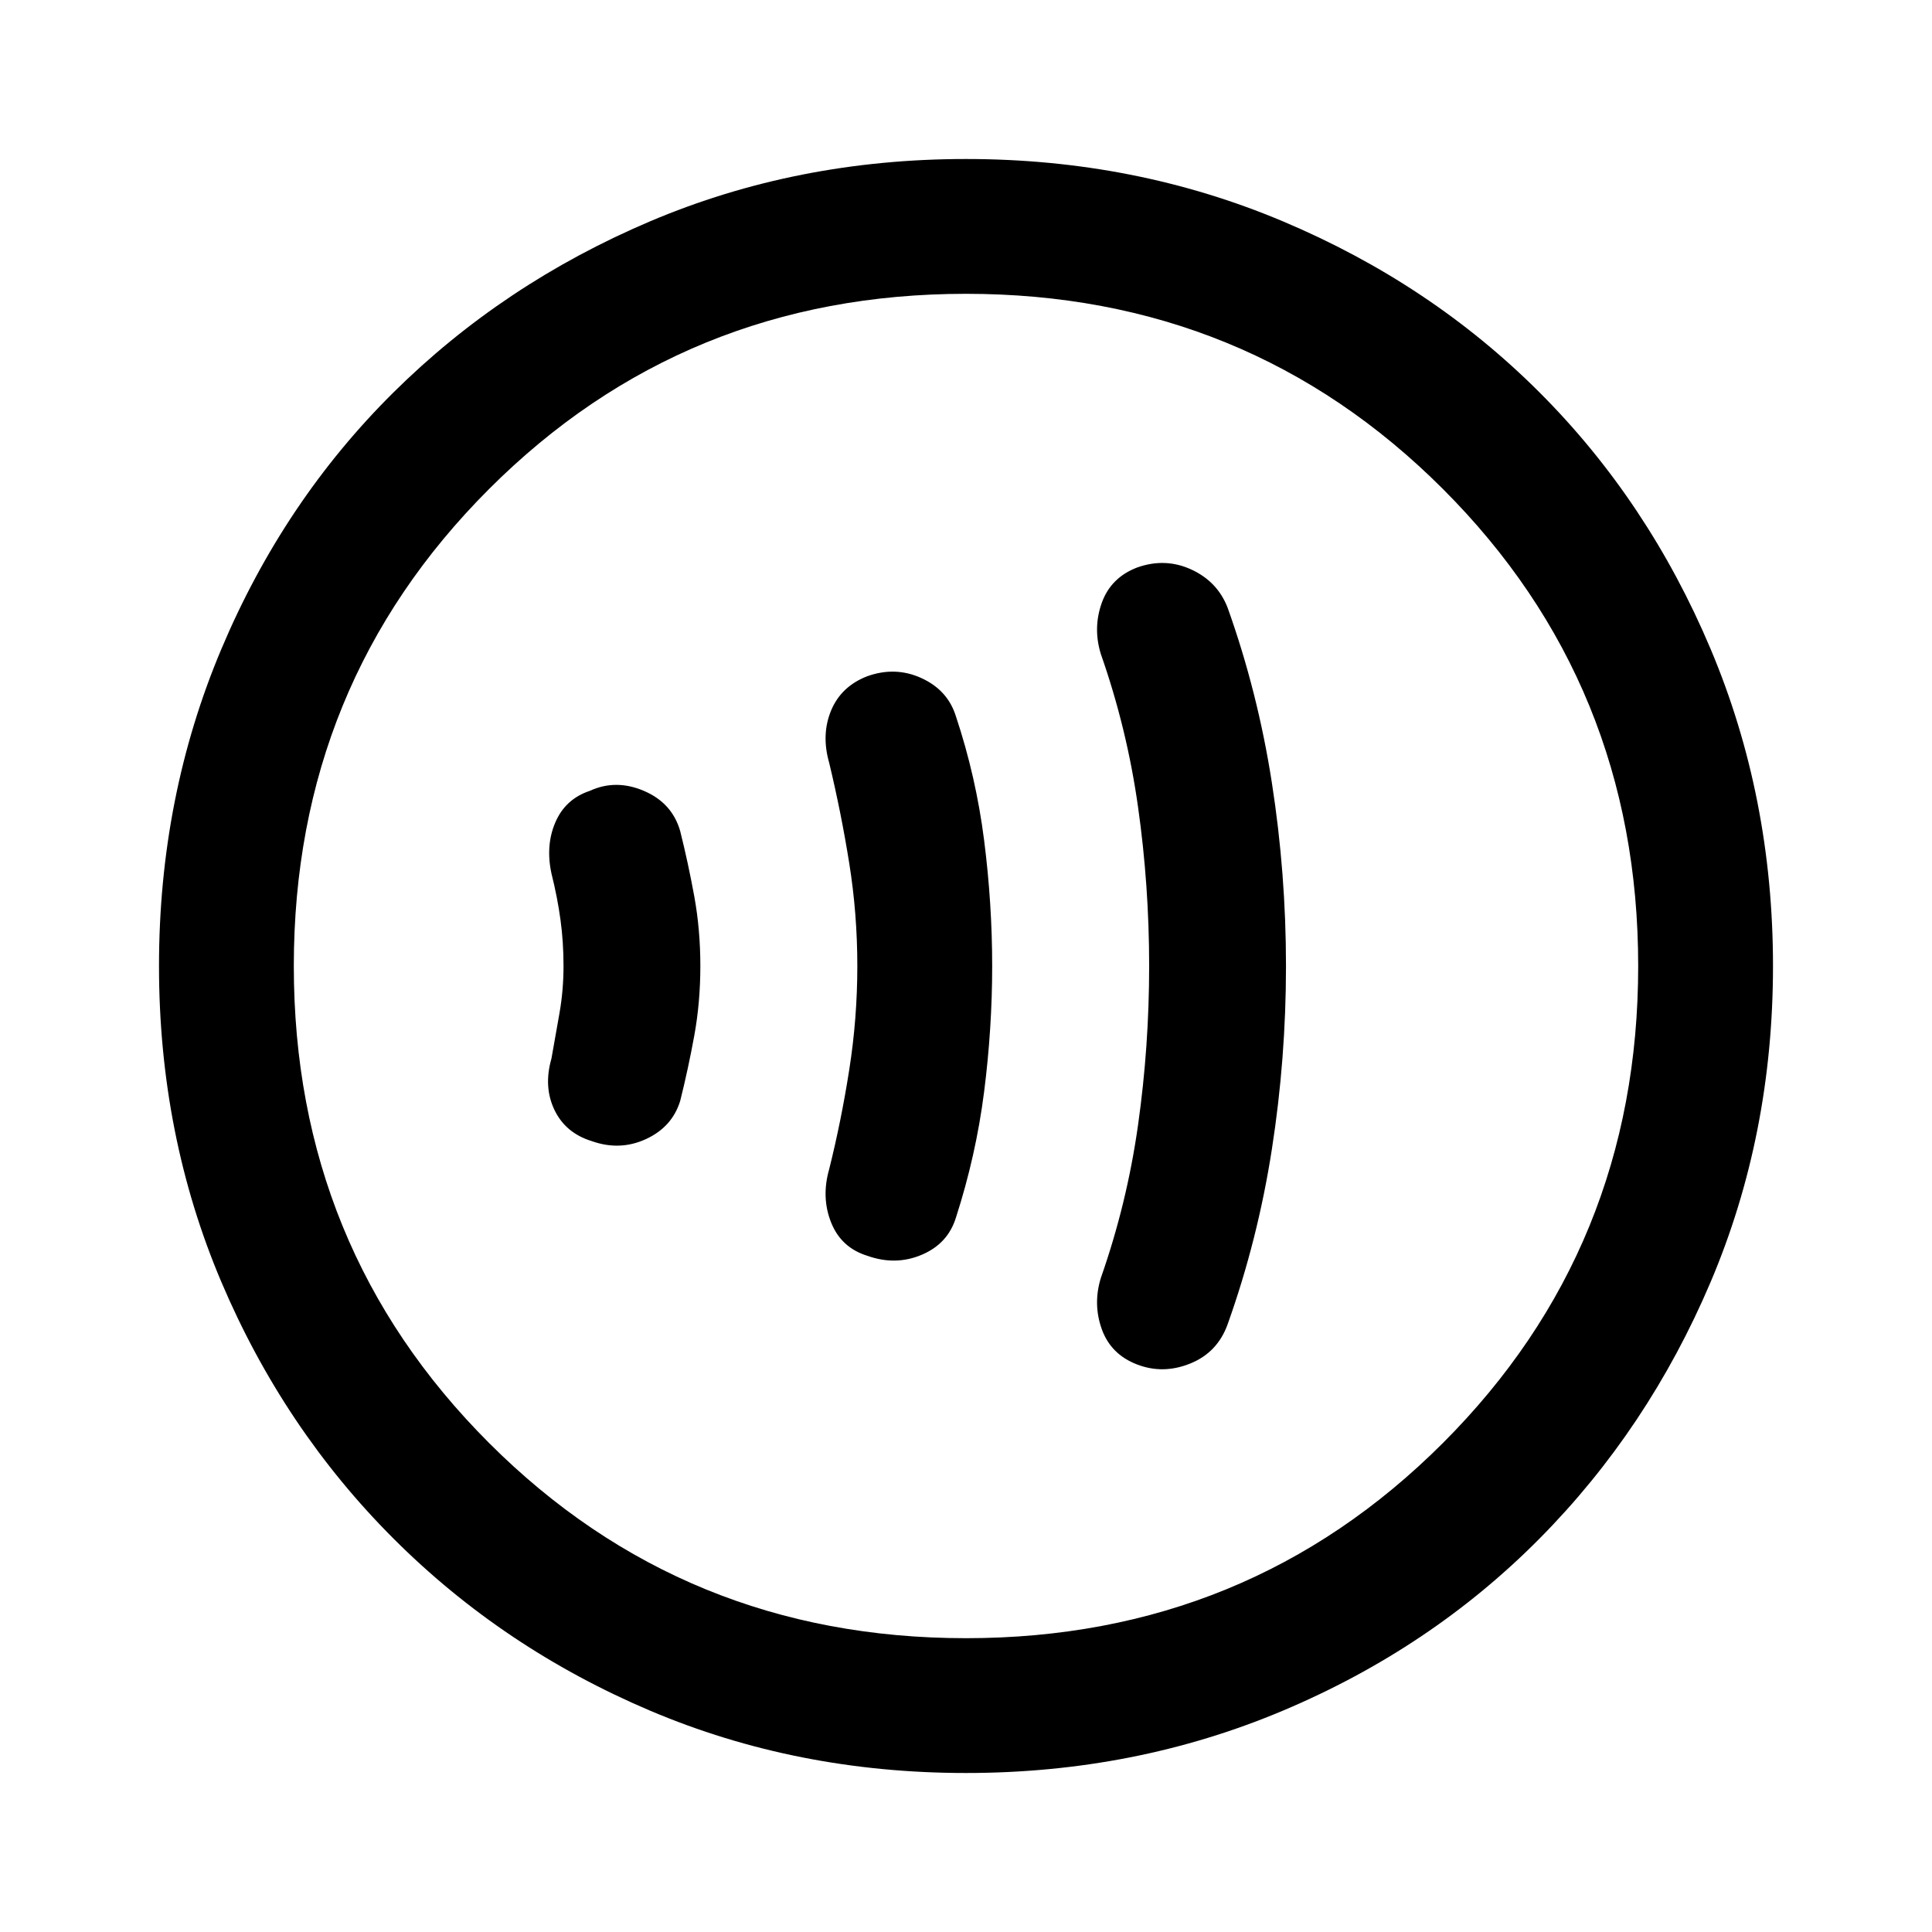<svg xmlns="http://www.w3.org/2000/svg" height="40" width="40"><path d="M23.542 28.25q.541.208 1.104-.021.562-.229.771-.812.625-1.75.916-3.625.292-1.875.292-3.792 0-1.917-.292-3.792-.291-1.875-.916-3.625-.209-.541-.75-.791-.542-.25-1.125-.042-.542.208-.73.729-.187.521-.02 1.063.541 1.541.77 3.166.23 1.625.23 3.292 0 1.667-.23 3.292-.229 1.625-.77 3.166-.167.542.02 1.063.188.521.73.729ZM17.958 26q.584.208 1.125-.021.542-.229.709-.771.416-1.291.583-2.604.167-1.312.167-2.604t-.167-2.604q-.167-1.313-.583-2.563-.167-.541-.709-.791-.541-.25-1.125-.042-.541.208-.75.708-.208.5-.041 1.084.25 1.041.416 2.083.167 1.042.167 2.125t-.167 2.146q-.166 1.062-.416 2.062-.167.584.041 1.104.209.521.75.688Zm-5.708-2.375q.583.208 1.125-.042t.708-.791q.167-.667.292-1.354.125-.688.125-1.438t-.125-1.438q-.125-.687-.292-1.354-.166-.583-.75-.833-.583-.25-1.125 0-.5.167-.708.646-.208.479-.083 1.062.125.5.187.959.063.458.063.958 0 .5-.084.979-.083.479-.166.938-.167.583.062 1.062.229.479.771.646ZM20 36.708q-3.5 0-6.542-1.291-3.041-1.292-5.312-3.563-2.271-2.271-3.563-5.312Q3.292 23.5 3.292 20t1.291-6.562q1.292-3.063 3.563-5.313 2.271-2.25 5.312-3.542Q16.5 3.292 20 3.292t6.562 1.291q3.063 1.292 5.313 3.542 2.25 2.25 3.542 5.313Q36.708 16.5 36.708 20q0 3.5-1.291 6.542-1.292 3.041-3.542 5.312-2.25 2.271-5.313 3.563Q23.5 36.708 20 36.708ZM19.625 20ZM20 33.917q5.833 0 9.875-4.042T33.917 20q0-5.833-4.042-9.875T20 6.083q-5.833 0-9.875 4.042T6.083 20q0 5.833 4.042 9.875T20 33.917Z"/></svg>